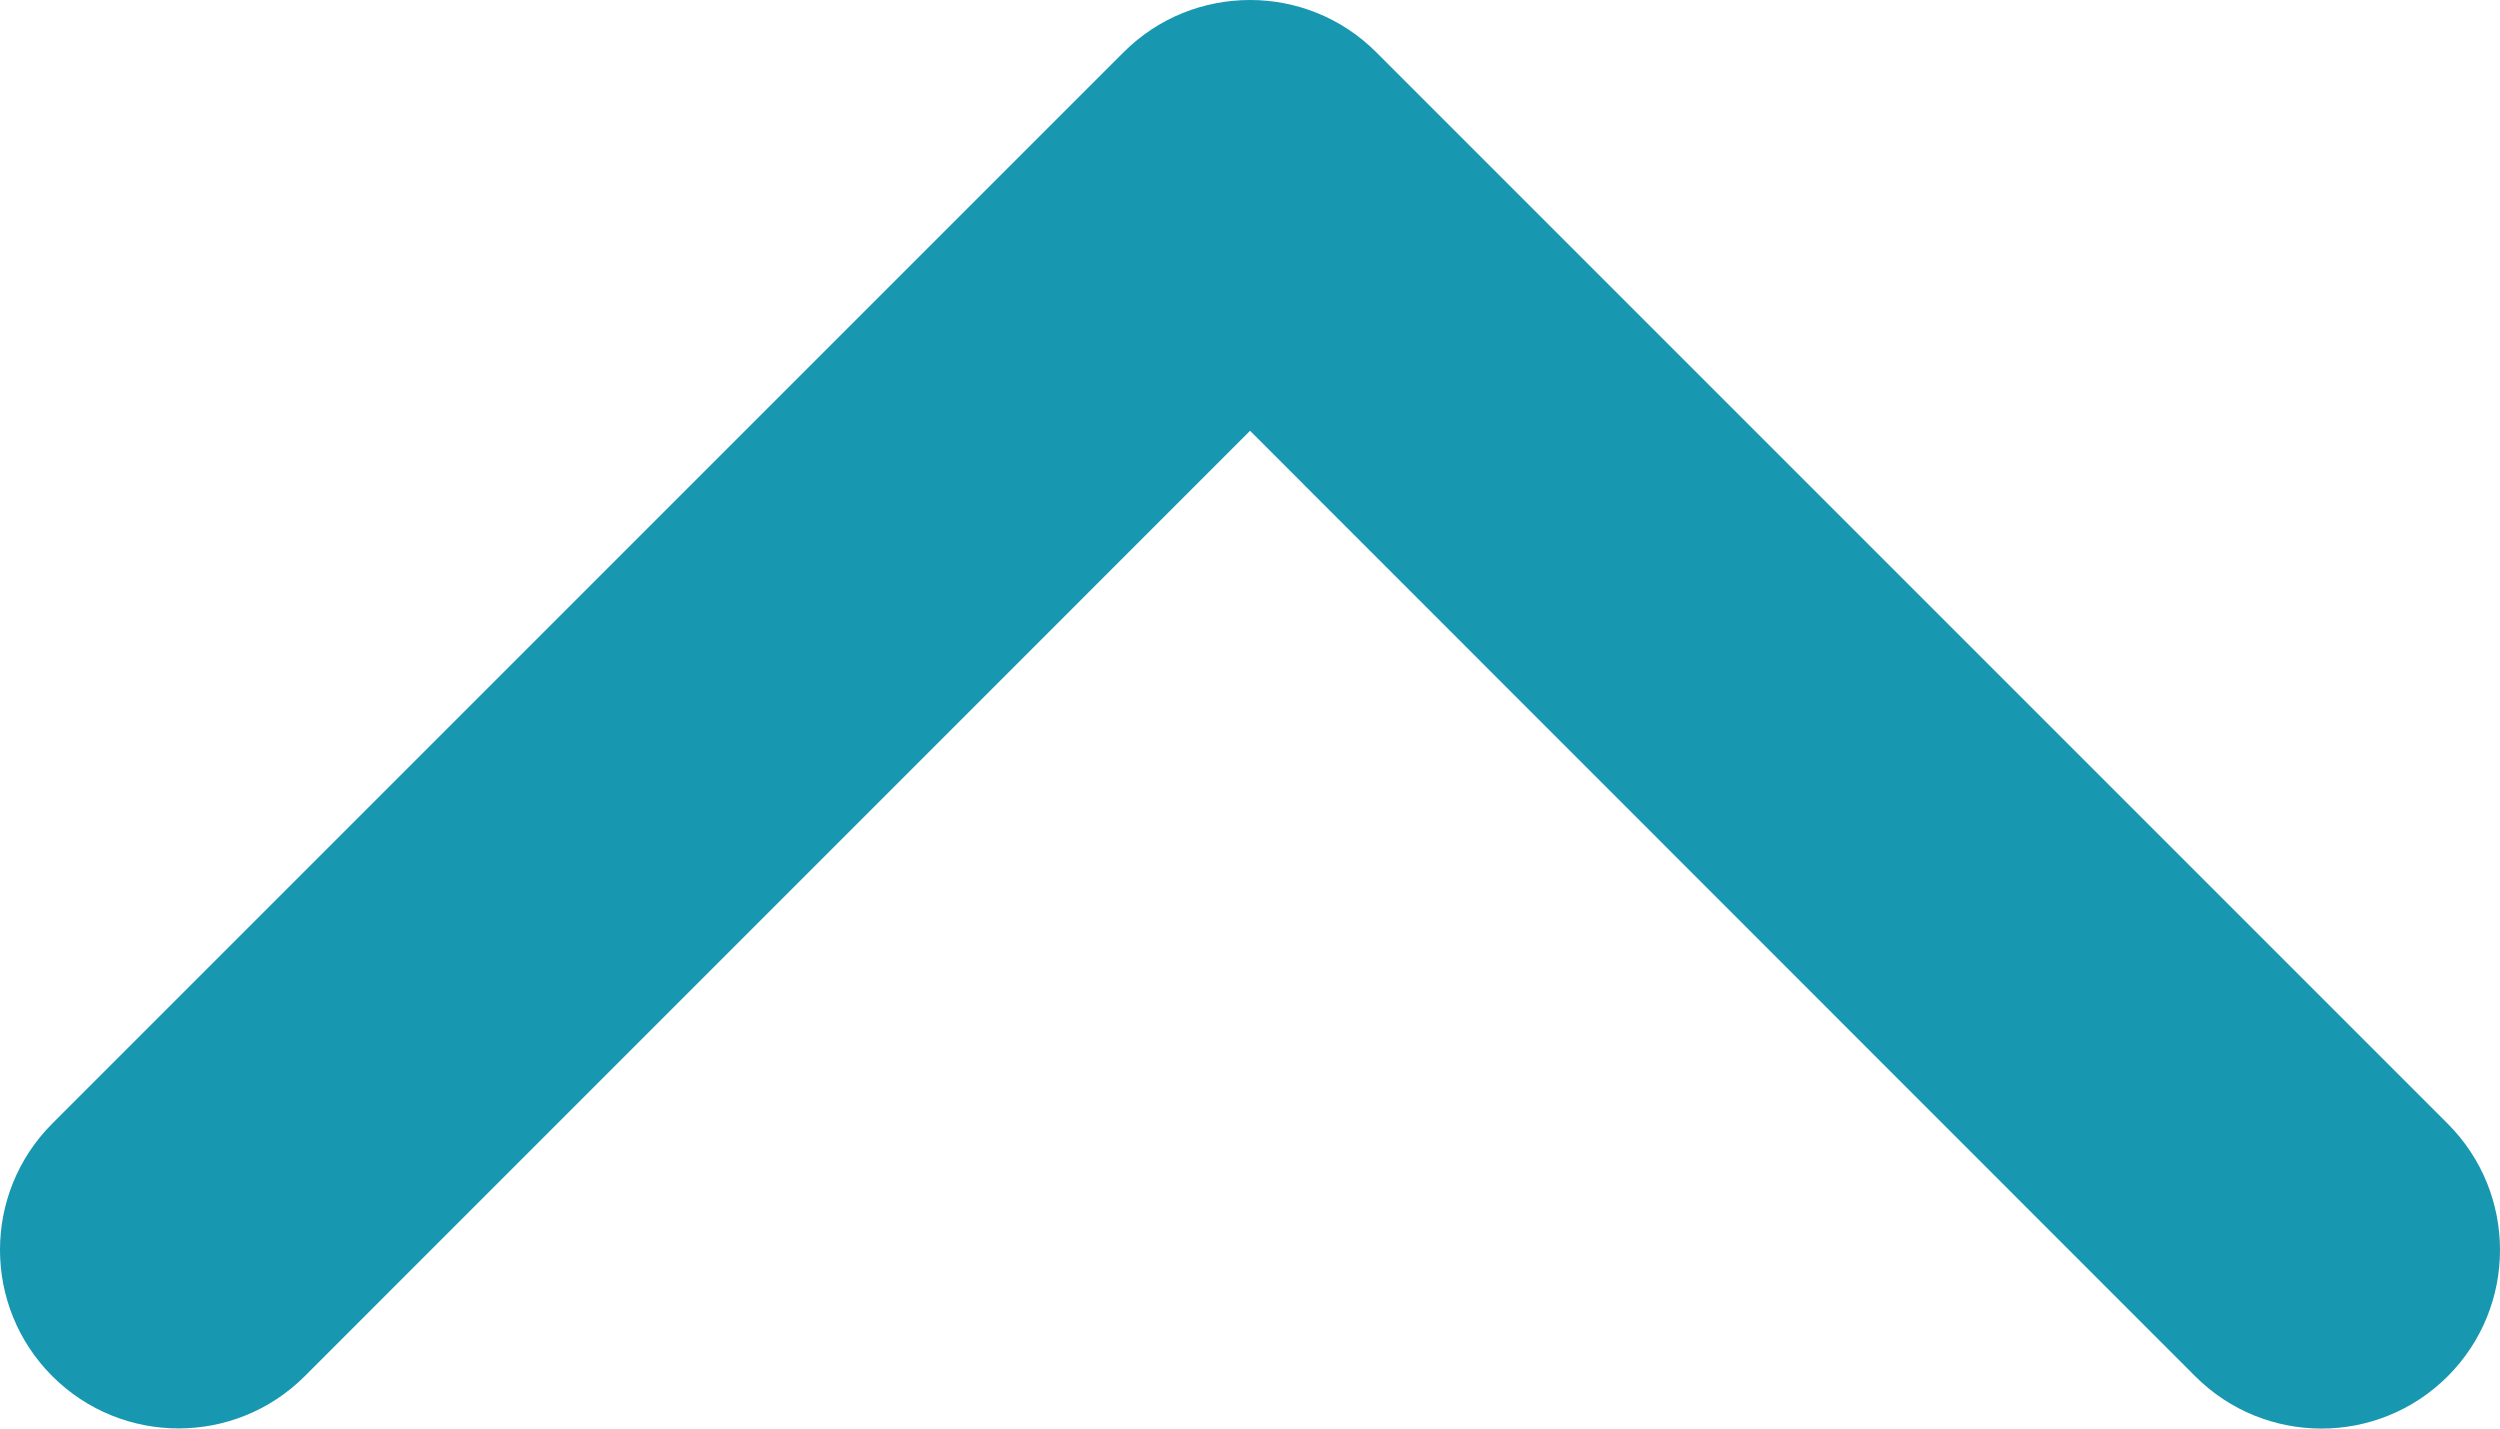 <svg width="35" height="20" viewBox="0 0 35 20" fill="none" xmlns="http://www.w3.org/2000/svg">
<path d="M17.501 0C18.141 0 18.781 0.244 19.268 0.732L34.268 15.732C35.244 16.709 35.244 18.291 34.268 19.268C33.291 20.244 31.709 20.244 30.733 19.268L17.501 6.031L4.267 19.266C3.291 20.242 1.709 20.242 0.732 19.266C-0.244 18.289 -0.244 16.707 0.732 15.73L15.732 0.73C16.22 0.242 16.861 0 17.501 0Z" fill="#1797B0"/>
</svg>
